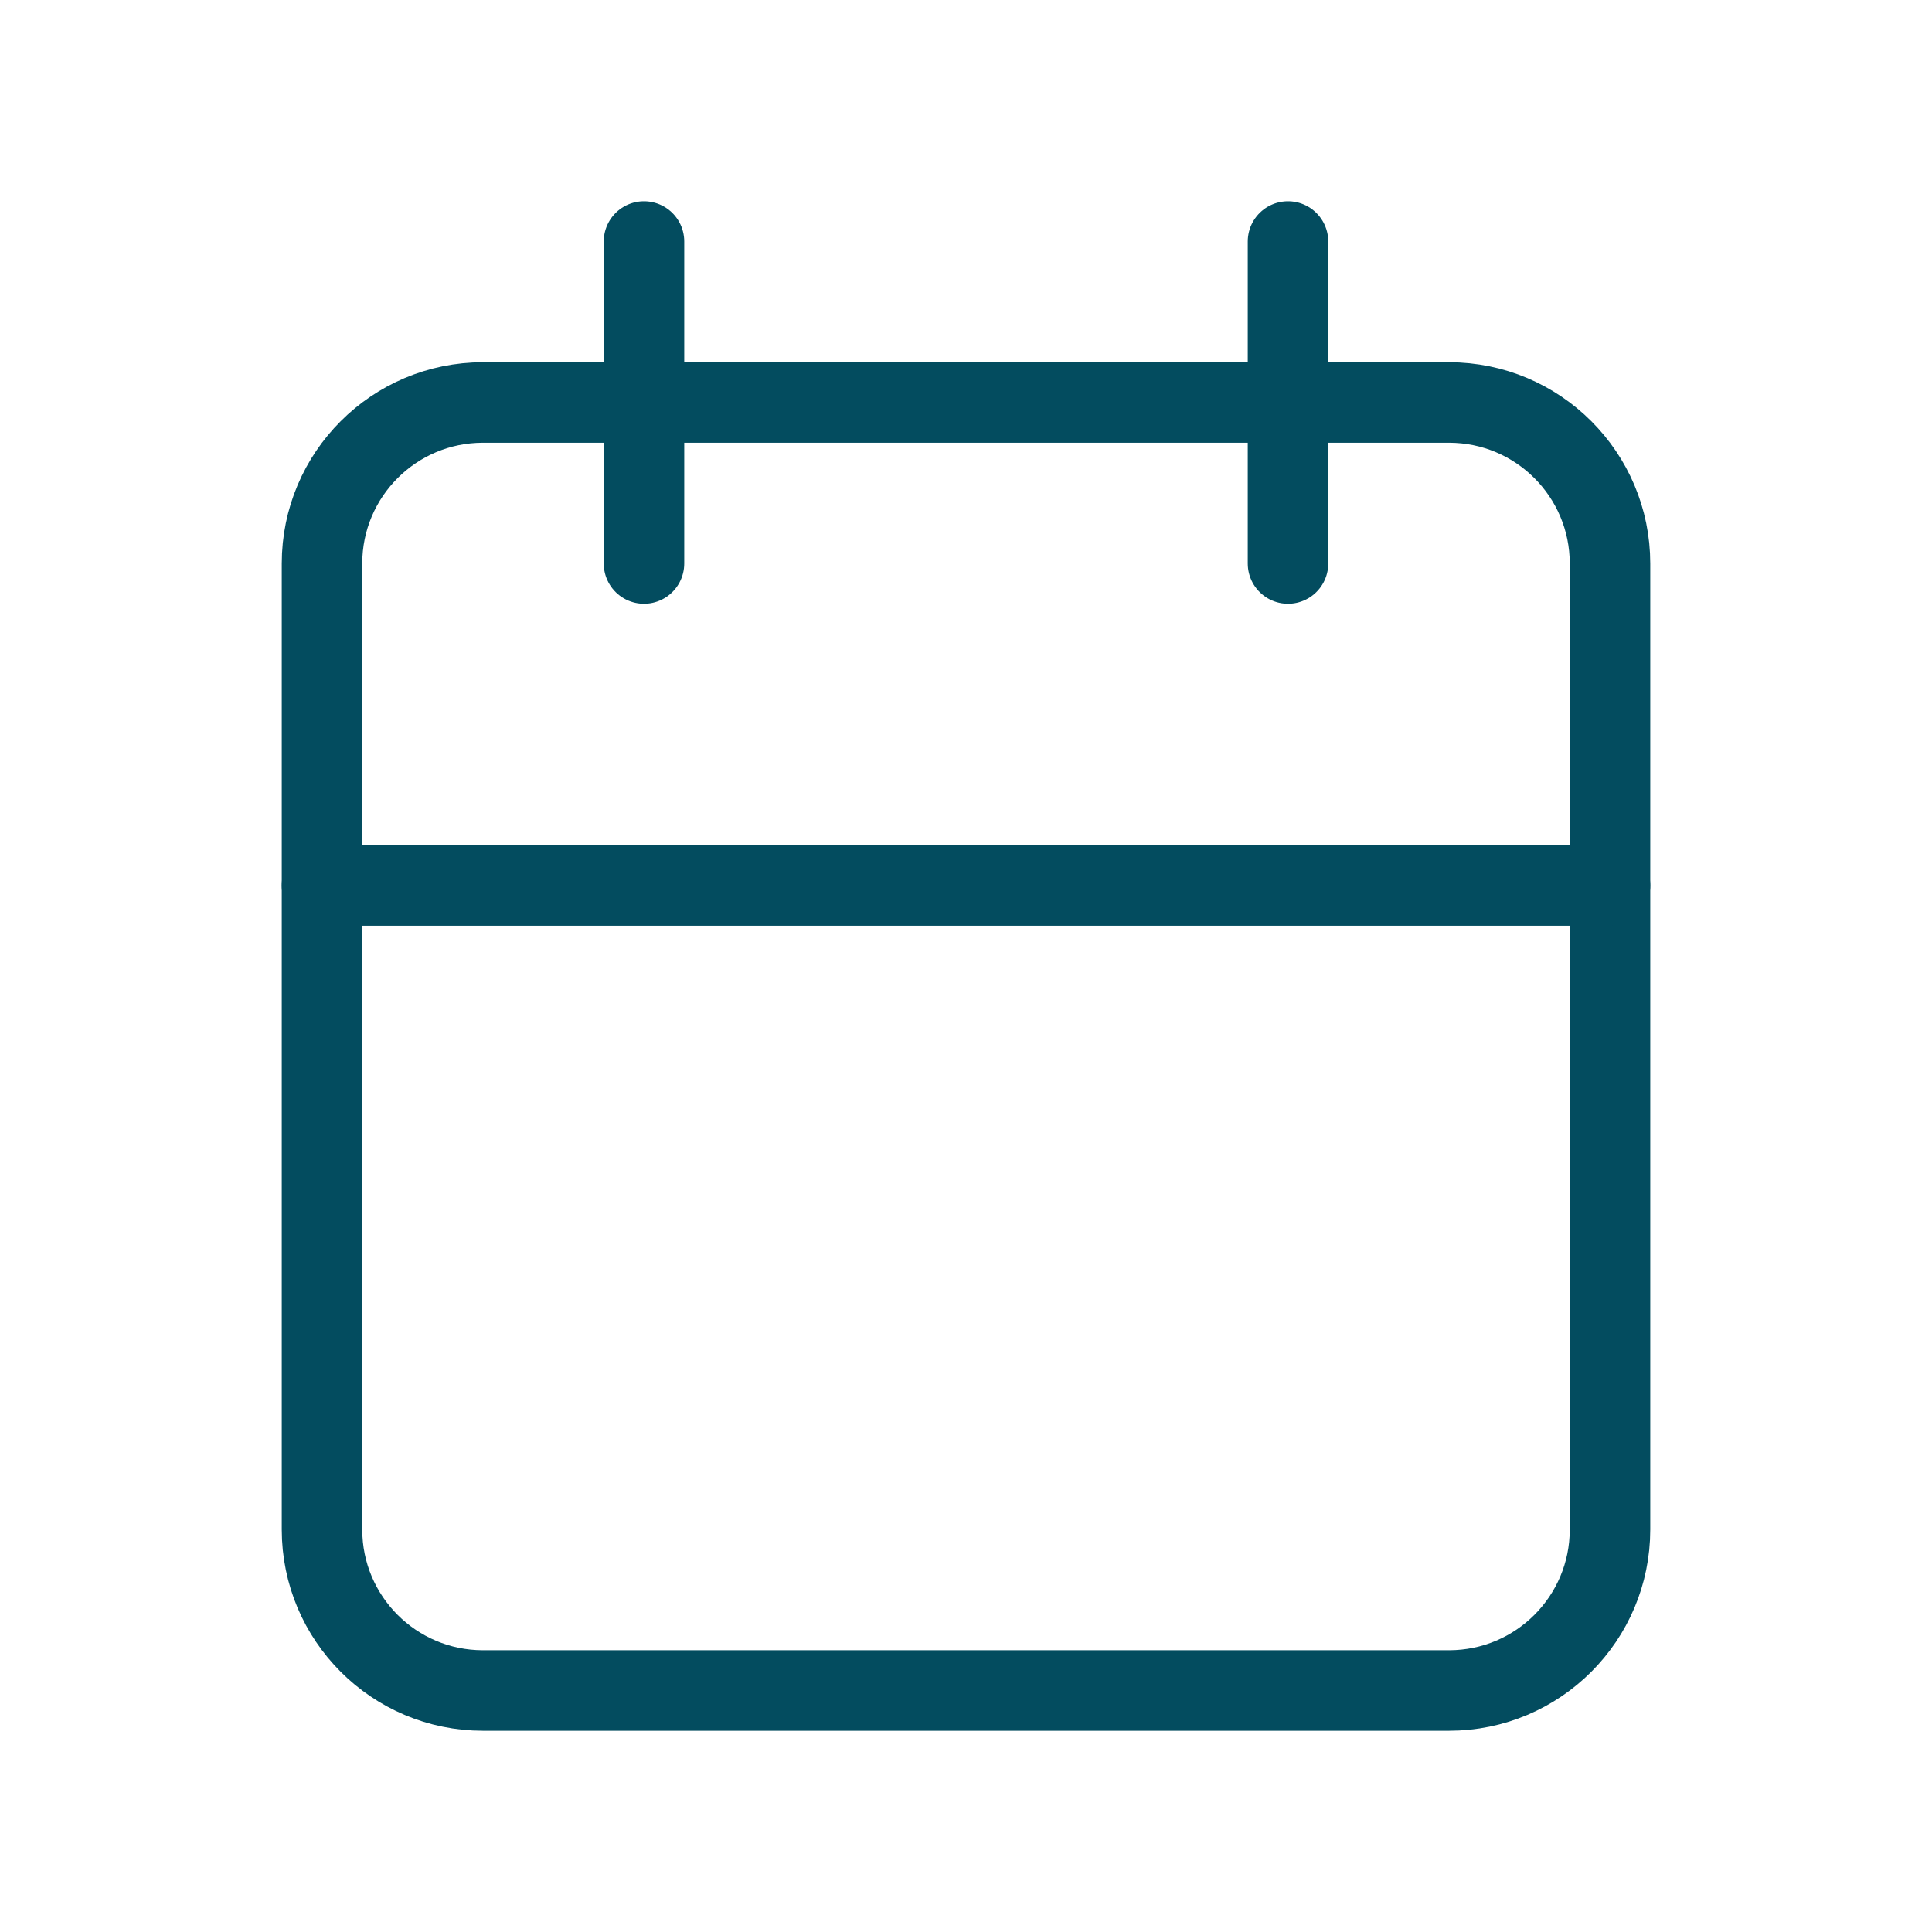 <svg width="48" height="48" viewBox="0 0 48 48" fill="none" xmlns="http://www.w3.org/2000/svg">
<path d="M36 10H12C9.791 10 8 11.791 8 14V38C8 40.209 9.791 42 12 42H36C38.209 42 40 40.209 40 38V14C40 11.791 38.209 10 36 10Z" stroke="#034C5F" stroke-width="2" stroke-linecap="round"/>
<path d="M16 6V14" stroke="#034C5F" stroke-width="2" stroke-linecap="round"/>
<path d="M32 6V14" stroke="#034C5F" stroke-width="2" stroke-linecap="round"/>
<path d="M8 22H40" stroke="#034C5F" stroke-width="2" stroke-linecap="round"/>
</svg>
